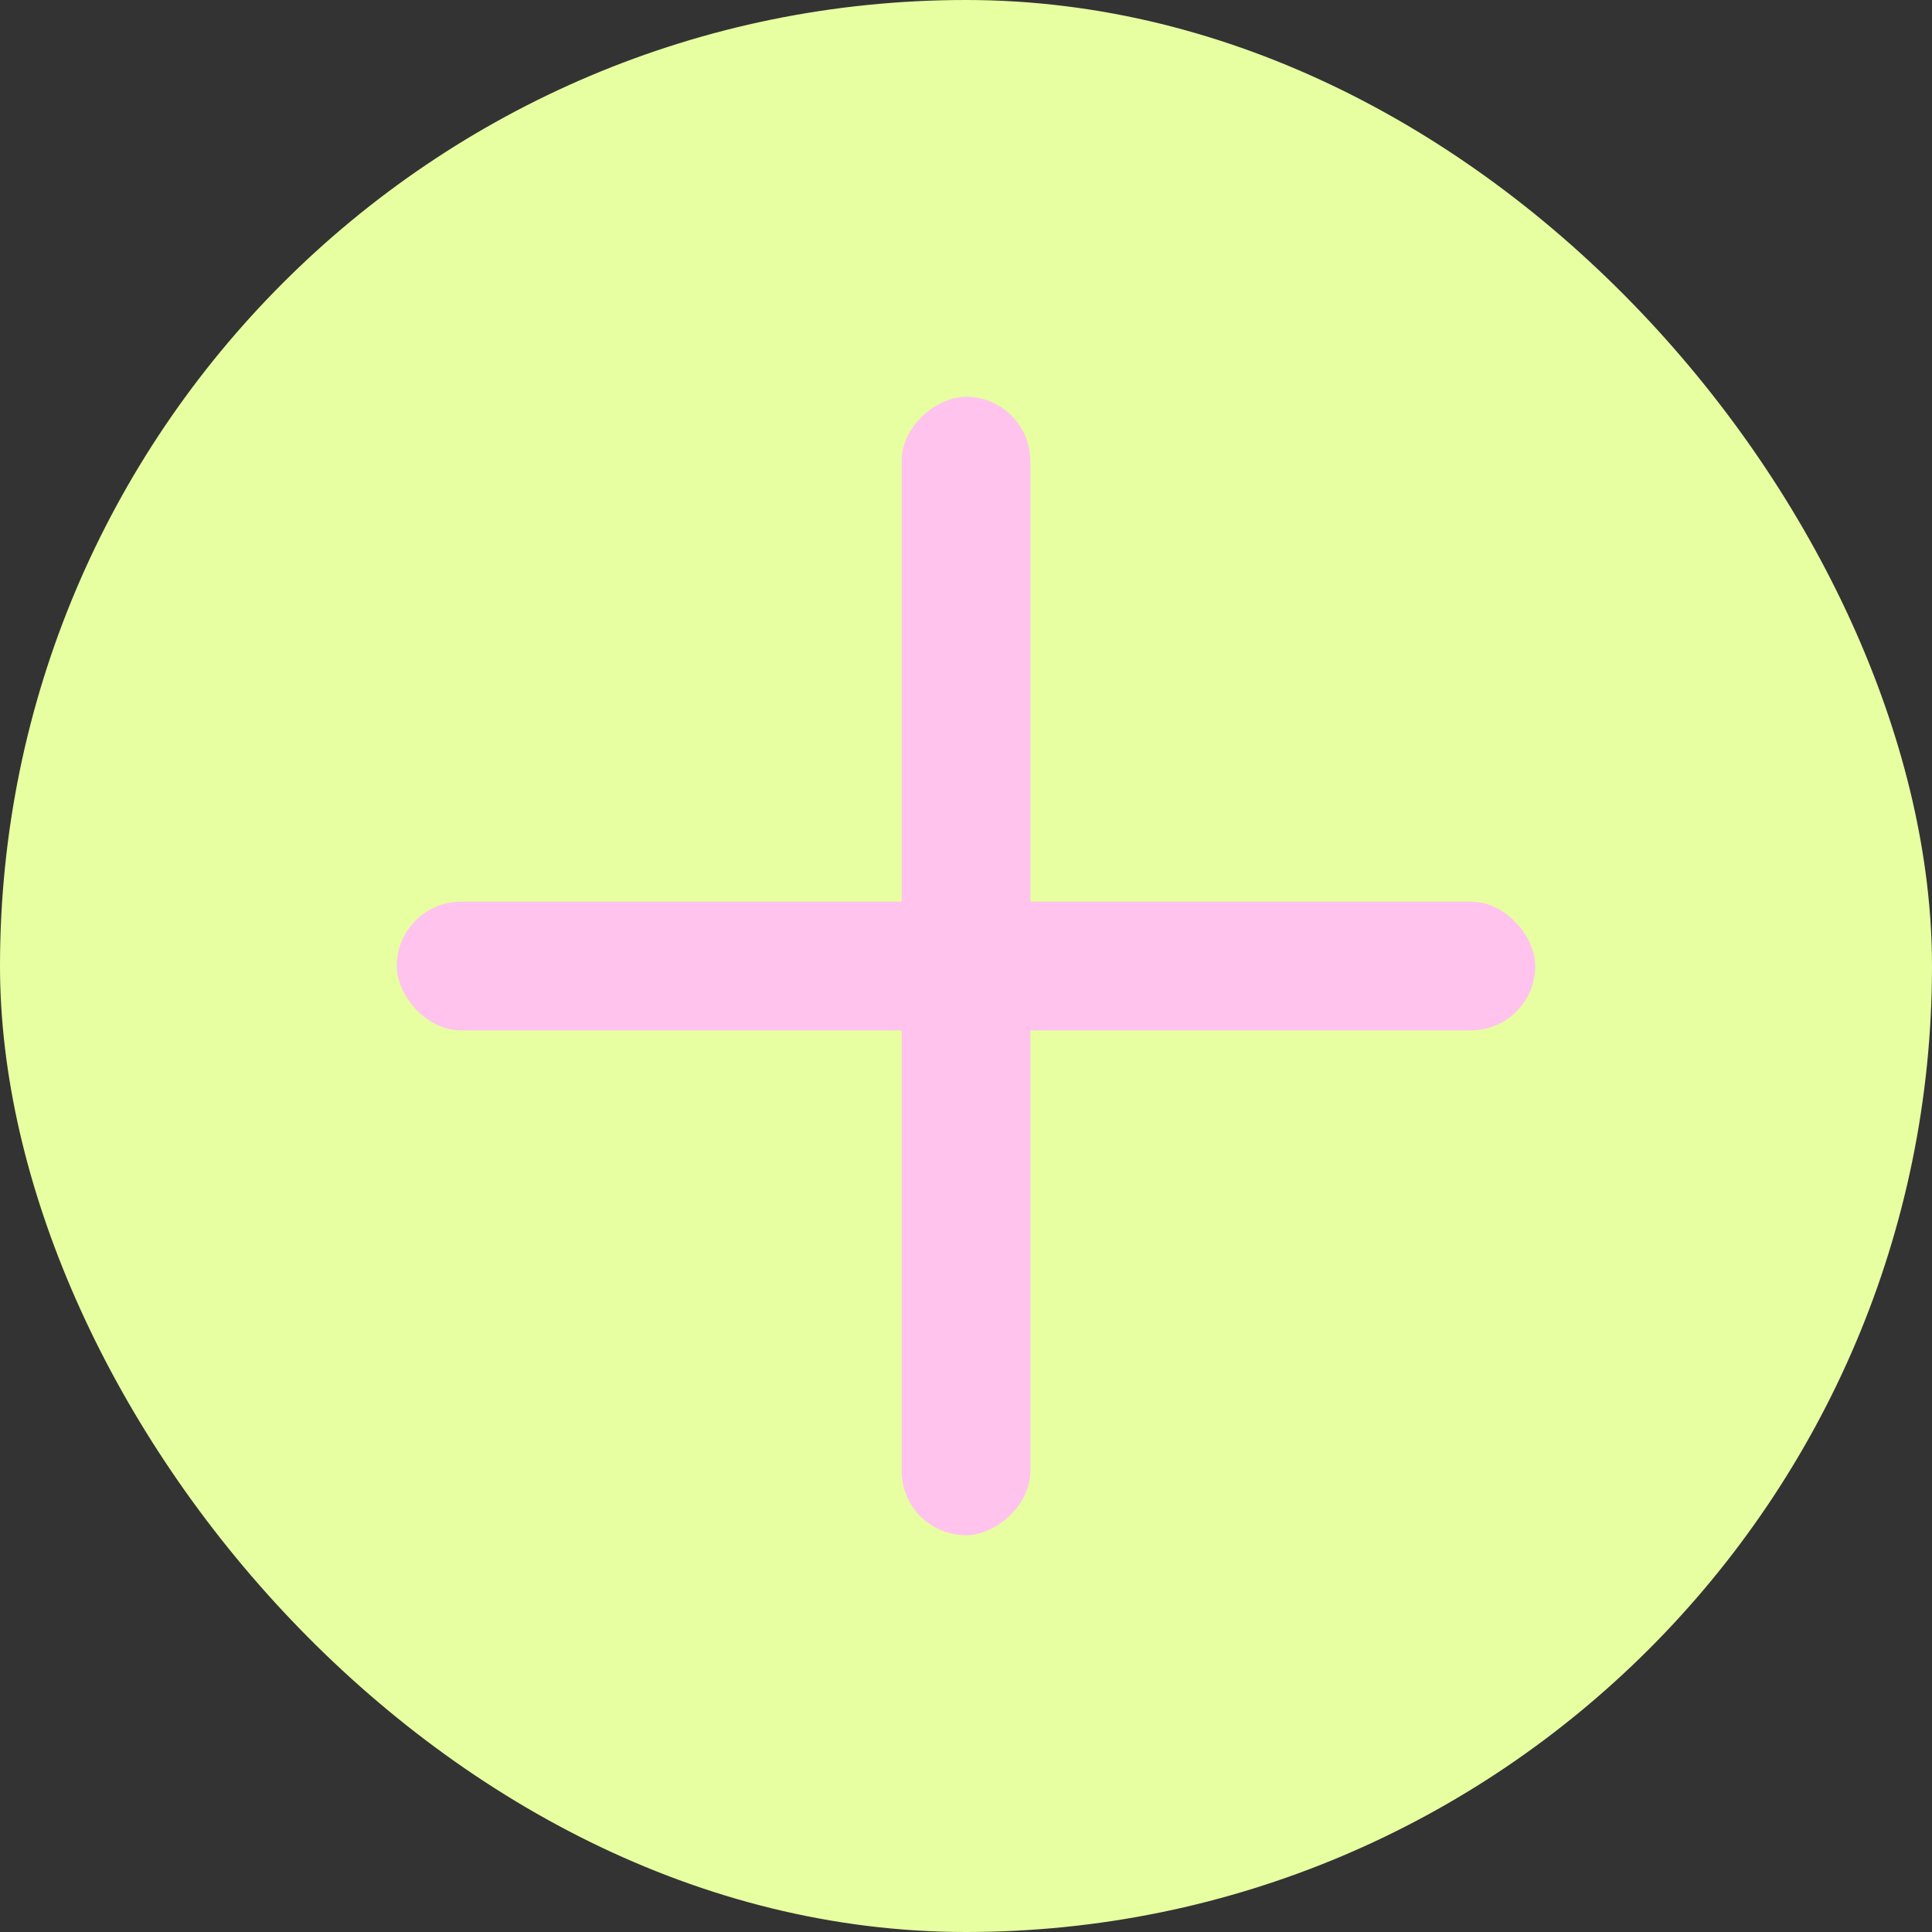 <svg xmlns="http://www.w3.org/2000/svg" fill="none" viewBox="0 0 112 112">
  <rect x="0" y="0" width="112" height="112" fill="#333333" stroke="none"/>
  <rect width="112" height="112" fill="#E7FFA1" rx="56"/>
  <rect width="66" height="7.461" x="23" y="52.27" fill="#FFC3EE" rx="3.73"/>
  <rect width="66" height="7.461" x="59.73" y="23" fill="#FFC3EE" rx="3.73" transform="rotate(90 59.73 23)"/>
</svg>
